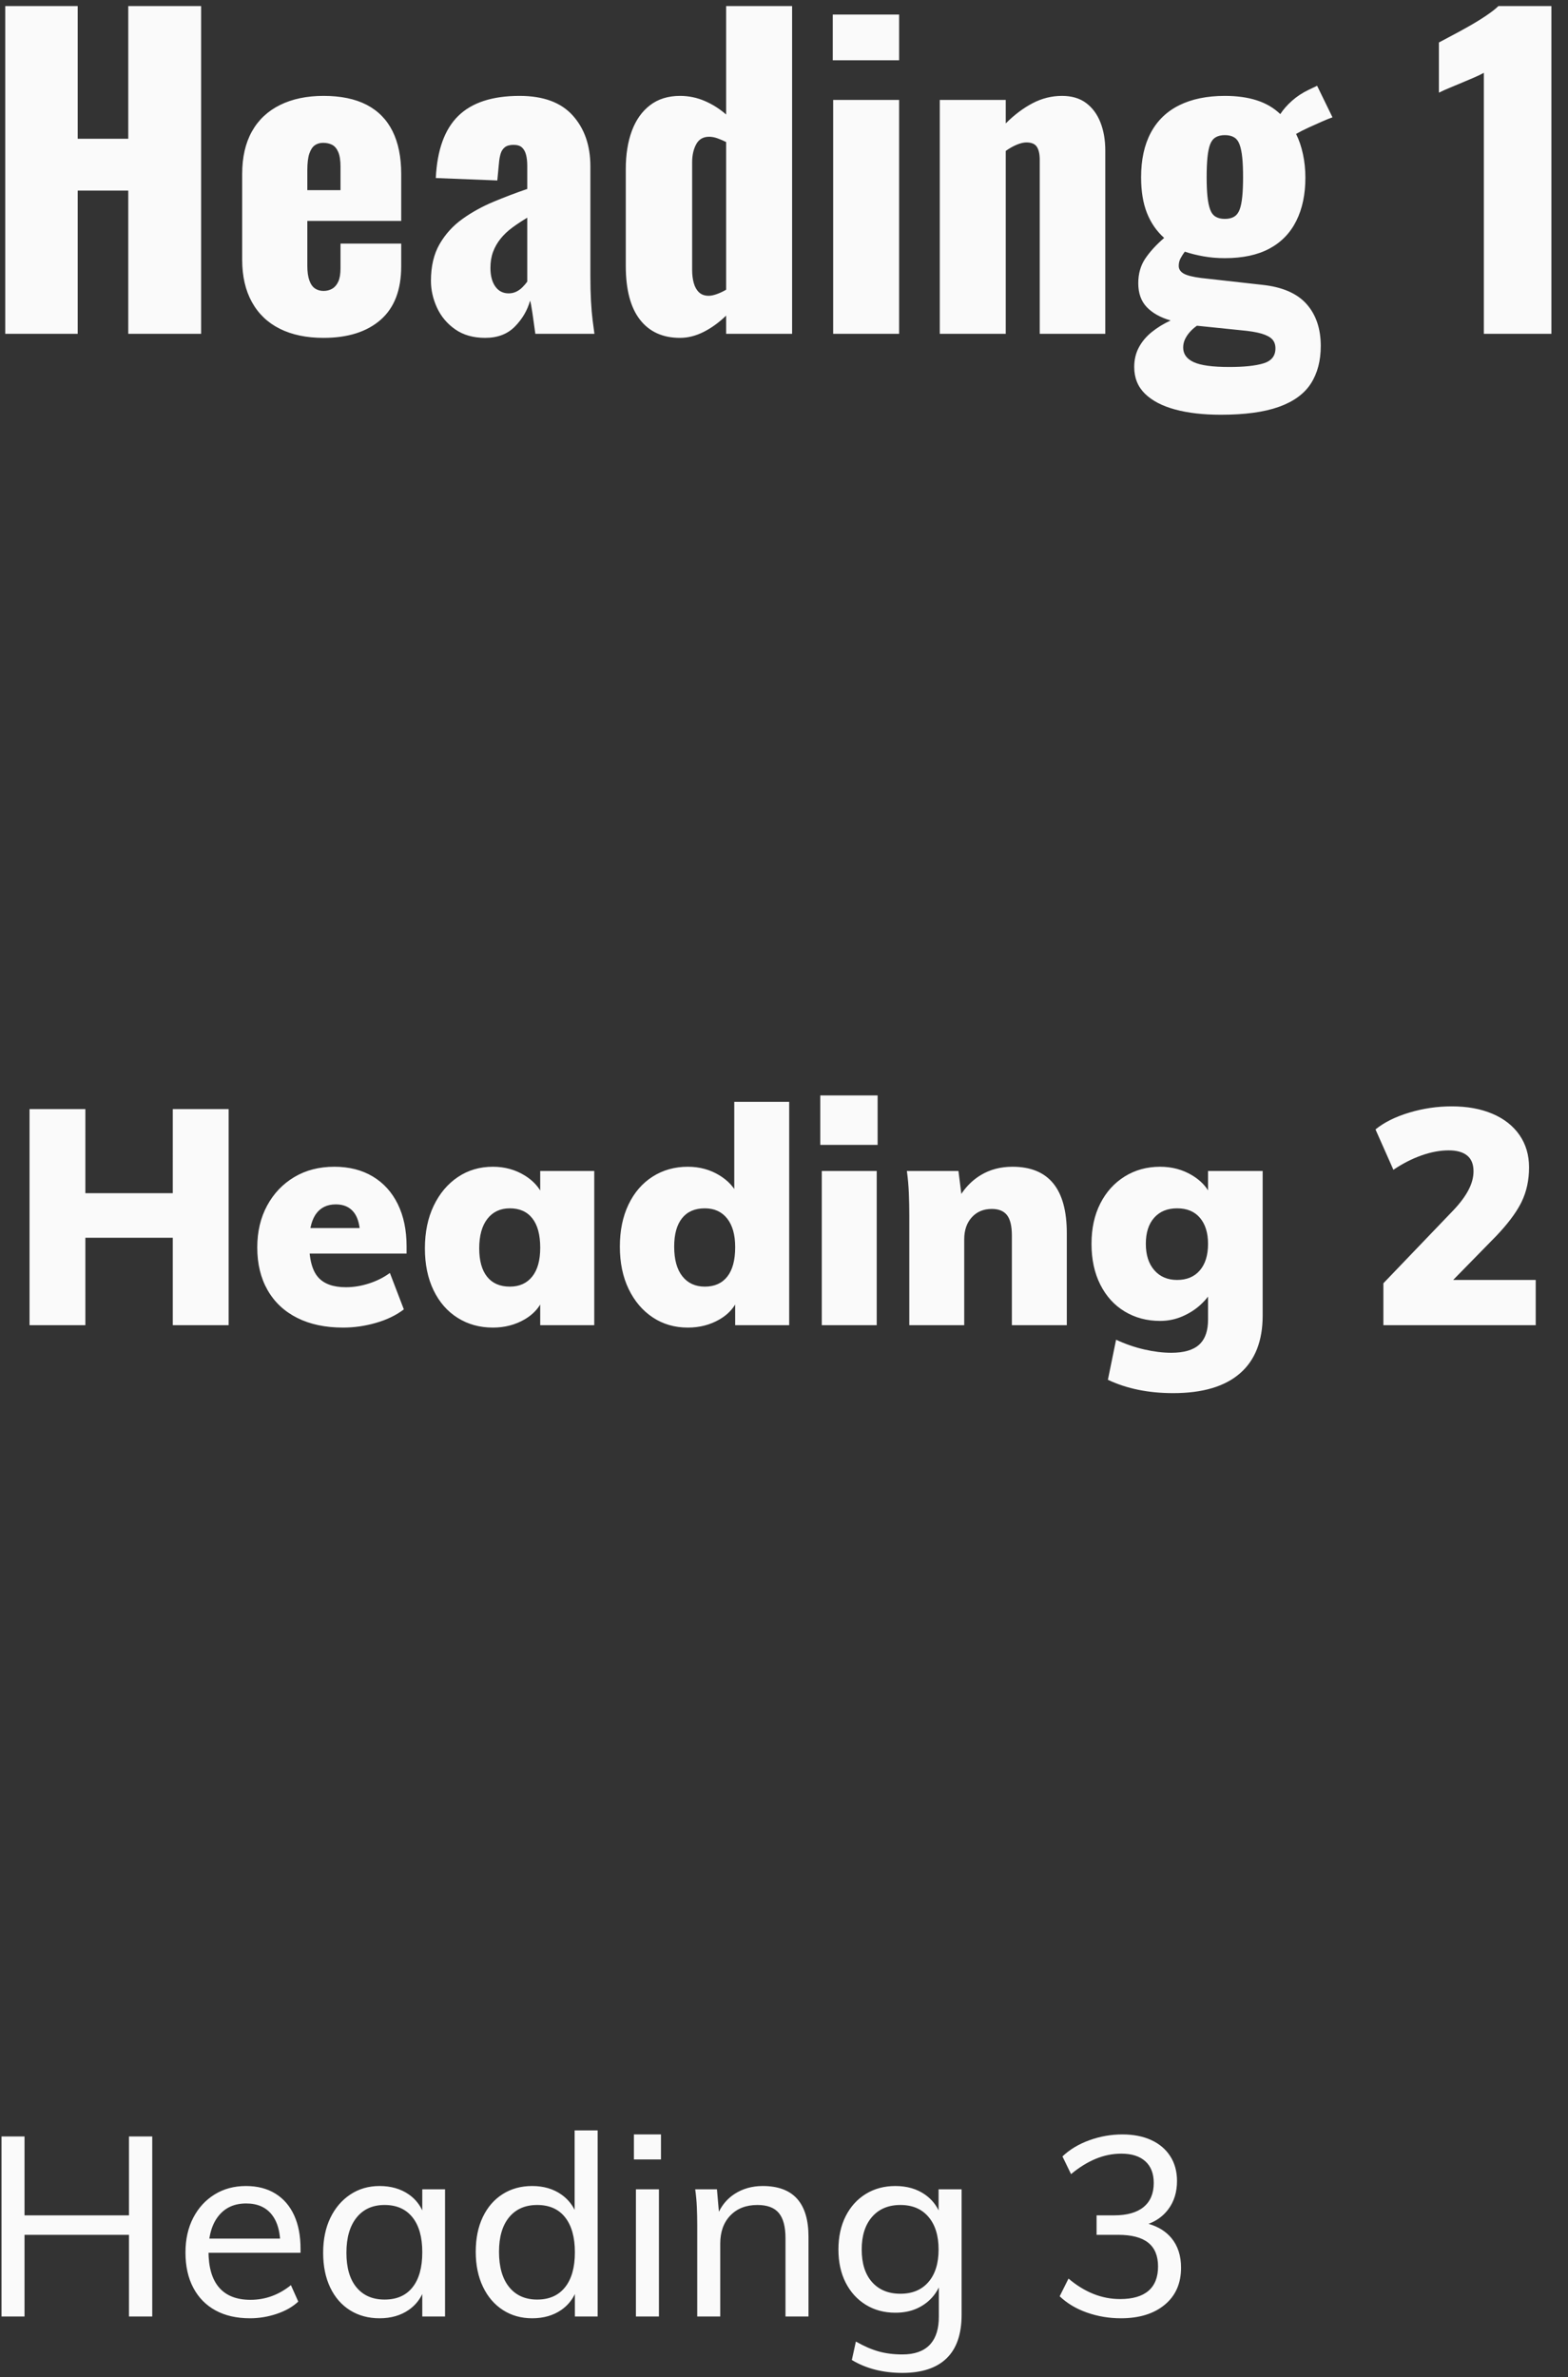 <?xml version="1.0" encoding="UTF-8"?>
<svg width="155px" height="235px" viewBox="0 0 155 235" version="1.1" xmlns="http://www.w3.org/2000/svg" xmlns:xlink="http://www.w3.org/1999/xlink">
    <rect x="0" y="0" width="155" height="235" fill="#333333" stroke="none"/>
    <title>Group 9</title>
    <g id="Page-1" stroke="none" stroke-width="1" fill="none" fill-rule="evenodd">
        <g id="Bondex" transform="translate(-622, -3466)" fill="#FAFAFA" fill-rule="nonzero">
            <g id="Group" transform="translate(298, 3144)">
                <g id="Group-9" transform="translate(324.15, 322.6)">
                    <path d="M7.53,32.4 L7.53,18.24 L12.53,18.24 L12.53,32.4 L19.73,32.4 L19.73,2.84217094e-13 L12.53,2.84217094e-13 L12.53,13.12 L7.53,13.12 L7.53,2.84217094e-13 L0.37,2.84217094e-13 L0.37,32.4 L7.53,32.4 Z M31.83,32.8 C34.23,32.8 36.11,32.207 37.47,31.02 C38.83,29.833 39.51,28.067 39.51,25.72 L39.51,25.72 L39.51,23.48 L33.51,23.48 L33.51,25.92 C33.51,26.48 33.437,26.92 33.29,27.24 C33.143,27.56 32.943,27.793 32.69,27.94 C32.437,28.087 32.15,28.16 31.83,28.16 C31.51,28.16 31.23,28.08 30.99,27.92 C30.75,27.76 30.563,27.493 30.43,27.12 C30.297,26.747 30.23,26.267 30.23,25.68 L30.23,25.68 L30.23,21.24 L39.51,21.24 L39.51,16.6 C39.51,14.92 39.223,13.507 38.65,12.36 C38.077,11.213 37.223,10.347 36.09,9.76 C34.957,9.173 33.537,8.88 31.83,8.88 C30.177,8.88 28.743,9.18 27.53,9.78 C26.317,10.38 25.39,11.253 24.75,12.4 C24.11,13.547 23.79,14.947 23.79,16.6 L23.79,16.6 L23.79,25.08 C23.79,26.707 24.11,28.1 24.75,29.26 C25.39,30.42 26.31,31.3 27.51,31.9 C28.71,32.5 30.15,32.8 31.83,32.8 Z M33.51,18.2 L30.23,18.2 L30.23,16.24 C30.23,15.52 30.297,14.967 30.43,14.58 C30.563,14.193 30.743,13.92 30.97,13.76 C31.197,13.6 31.47,13.52 31.79,13.52 C32.137,13.52 32.437,13.587 32.69,13.72 C32.943,13.853 33.143,14.093 33.29,14.44 C33.437,14.787 33.51,15.267 33.51,15.88 L33.51,15.88 L33.51,18.2 Z M47.81,32.8 C49.037,32.8 50.017,32.427 50.75,31.68 C51.483,30.933 51.983,30.08 52.25,29.12 C52.303,29.253 52.383,29.68 52.49,30.4 C52.597,31.12 52.69,31.787 52.77,32.4 L52.77,32.4 L58.61,32.4 C58.557,32.027 58.497,31.573 58.43,31.04 C58.363,30.507 58.31,29.88 58.27,29.16 C58.23,28.44 58.21,27.6 58.21,26.64 L58.21,26.64 L58.21,15.84 C58.21,13.787 57.63,12.113 56.47,10.82 C55.31,9.527 53.557,8.88 51.21,8.88 C48.517,8.88 46.497,9.54 45.15,10.86 C43.803,12.18 43.063,14.227 42.93,17 L42.93,17 L49.01,17.24 L49.17,15.56 C49.197,15.213 49.25,14.9 49.33,14.62 C49.41,14.34 49.55,14.12 49.75,13.96 C49.95,13.8 50.237,13.72 50.61,13.72 C50.983,13.72 51.263,13.807 51.45,13.98 C51.637,14.153 51.77,14.393 51.85,14.7 C51.93,15.007 51.97,15.36 51.97,15.76 L51.97,15.76 L51.97,18.08 C50.877,18.453 49.77,18.873 48.65,19.34 C47.53,19.807 46.503,20.373 45.57,21.04 C44.637,21.707 43.883,22.533 43.31,23.52 C42.737,24.507 42.45,25.72 42.45,27.16 C42.45,28.067 42.65,28.953 43.05,29.82 C43.45,30.687 44.05,31.4 44.85,31.96 C45.65,32.52 46.637,32.8 47.81,32.8 Z M50.13,28.4 C49.57,28.4 49.13,28.173 48.81,27.72 C48.49,27.267 48.33,26.653 48.33,25.88 C48.33,25.293 48.417,24.767 48.59,24.3 C48.763,23.833 49.01,23.4 49.33,23 C49.65,22.6 50.037,22.233 50.49,21.9 C50.943,21.567 51.437,21.24 51.97,20.92 L51.97,20.92 L51.97,27.24 C51.837,27.427 51.677,27.613 51.49,27.8 C51.303,27.987 51.097,28.133 50.87,28.24 C50.643,28.347 50.397,28.4 50.13,28.4 Z M67.07,32.8 C67.843,32.8 68.617,32.607 69.39,32.22 C70.163,31.833 70.91,31.293 71.63,30.6 L71.63,30.6 L71.63,32.4 L78.15,32.4 L78.15,2.84217094e-13 L71.63,2.84217094e-13 L71.63,10.72 C70.99,10.16 70.283,9.713 69.51,9.38 C68.737,9.047 67.923,8.88 67.07,8.88 C65.897,8.88 64.91,9.187 64.11,9.8 C63.31,10.413 62.71,11.26 62.31,12.34 C61.91,13.42 61.71,14.68 61.71,16.12 L61.71,16.12 L61.71,25.68 C61.71,28.027 62.177,29.8 63.11,31 C64.043,32.2 65.363,32.8 67.07,32.8 Z M69.91,28.64 C69.51,28.64 69.19,28.527 68.95,28.3 C68.71,28.073 68.537,27.767 68.43,27.38 C68.323,26.993 68.27,26.56 68.27,26.08 L68.27,26.08 L68.27,15.44 C68.27,14.747 68.403,14.153 68.67,13.66 C68.937,13.167 69.363,12.92 69.95,12.92 C70.217,12.92 70.497,12.973 70.79,13.08 C71.083,13.187 71.363,13.307 71.63,13.44 L71.63,13.44 L71.63,28.04 C71.31,28.227 70.997,28.373 70.69,28.48 C70.383,28.587 70.123,28.64 69.91,28.64 Z M88.73,5.36 L88.73,0.84 L82.17,0.84 L82.17,5.36 L88.73,5.36 Z M88.73,32.4 L88.73,9.28 L82.21,9.28 L82.21,32.4 L88.73,32.4 Z M99.27,32.4 L99.27,14.32 C99.643,14.053 100.01,13.847 100.37,13.7 C100.73,13.553 101.043,13.48 101.31,13.48 C101.817,13.48 102.163,13.627 102.35,13.92 C102.537,14.213 102.63,14.64 102.63,15.2 L102.63,15.2 L102.63,32.4 L109.11,32.4 L109.11,14.28 C109.11,13.24 108.95,12.313 108.63,11.5 C108.31,10.687 107.837,10.047 107.21,9.58 C106.583,9.113 105.79,8.88 104.83,8.88 C103.817,8.88 102.85,9.12 101.93,9.6 C101.01,10.08 100.123,10.747 99.27,11.6 L99.27,11.6 L99.27,9.28 L92.75,9.28 L92.75,32.4 L99.27,32.4 Z M120.53,40.4 C122.903,40.4 124.817,40.14 126.27,39.62 C127.723,39.1 128.777,38.333 129.43,37.32 C130.083,36.307 130.41,35.067 130.41,33.6 C130.41,31.893 129.943,30.513 129.01,29.46 C128.077,28.407 126.623,27.773 124.65,27.56 L124.65,27.56 L118.57,26.88 C117.743,26.773 117.17,26.627 116.85,26.44 C116.53,26.253 116.37,26 116.37,25.68 C116.37,25.413 116.43,25.167 116.55,24.94 C116.67,24.713 116.81,24.493 116.97,24.28 C117.53,24.467 118.143,24.62 118.81,24.74 C119.477,24.86 120.183,24.92 120.93,24.92 C122.69,24.92 124.157,24.607 125.33,23.98 C126.503,23.353 127.39,22.44 127.99,21.24 C128.59,20.04 128.89,18.613 128.89,16.96 C128.89,16.16 128.81,15.387 128.65,14.64 C128.49,13.893 128.263,13.227 127.97,12.64 C128.343,12.427 128.763,12.213 129.23,12 C129.697,11.787 130.143,11.587 130.57,11.4 C130.997,11.213 131.33,11.08 131.57,11 L131.57,11 L130.05,7.88 L129.21,8.28 C128.597,8.573 128.05,8.933 127.57,9.36 C127.09,9.787 126.703,10.227 126.41,10.68 C125.77,10.067 124.997,9.613 124.09,9.32 C123.183,9.027 122.13,8.88 120.93,8.88 C119.17,8.88 117.67,9.187 116.43,9.8 C115.19,10.413 114.25,11.32 113.61,12.52 C112.97,13.72 112.65,15.187 112.65,16.92 C112.65,18.307 112.843,19.487 113.23,20.46 C113.617,21.433 114.183,22.253 114.93,22.92 C114.13,23.613 113.503,24.3 113.05,24.98 C112.597,25.66 112.37,26.467 112.37,27.4 C112.37,28.387 112.65,29.173 113.21,29.76 C113.77,30.347 114.557,30.787 115.57,31.08 C114.877,31.4 114.257,31.78 113.71,32.22 C113.163,32.66 112.737,33.167 112.43,33.74 C112.123,34.313 111.97,34.96 111.97,35.68 C111.97,36.747 112.323,37.627 113.03,38.32 C113.737,39.013 114.73,39.533 116.01,39.88 C117.29,40.227 118.797,40.4 120.53,40.4 Z M120.93,21.04 C120.557,21.04 120.25,20.967 120.01,20.82 C119.77,20.673 119.59,20.433 119.47,20.1 C119.35,19.767 119.263,19.34 119.21,18.82 C119.157,18.3 119.13,17.667 119.13,16.92 C119.13,16.147 119.157,15.493 119.21,14.96 C119.263,14.427 119.35,14 119.47,13.68 C119.59,13.36 119.77,13.127 120.01,12.98 C120.25,12.833 120.557,12.76 120.93,12.76 C121.303,12.76 121.61,12.833 121.85,12.98 C122.09,13.127 122.27,13.367 122.39,13.7 C122.51,14.033 122.597,14.46 122.65,14.98 C122.703,15.5 122.73,16.147 122.73,16.92 C122.73,17.667 122.703,18.307 122.65,18.84 C122.597,19.373 122.51,19.8 122.39,20.12 C122.27,20.44 122.09,20.673 121.85,20.82 C121.61,20.967 121.303,21.04 120.93,21.04 Z M121.37,35.68 C119.717,35.68 118.543,35.52 117.85,35.2 C117.157,34.88 116.81,34.4 116.81,33.76 C116.81,33.467 116.87,33.193 116.99,32.94 C117.11,32.687 117.27,32.447 117.47,32.22 C117.67,31.993 117.903,31.787 118.17,31.6 L118.17,31.6 L122.45,32.04 C123.357,32.12 124.057,32.233 124.55,32.38 C125.043,32.527 125.397,32.713 125.61,32.94 C125.823,33.167 125.93,33.467 125.93,33.84 C125.93,34.587 125.537,35.08 124.75,35.32 C123.963,35.56 122.837,35.68 121.37,35.68 Z M153.21,32.4 L153.21,2.84217094e-13 L147.97,2.84217094e-13 C147.703,0.267 147.303,0.58 146.77,0.94 C146.237,1.3 145.663,1.653 145.05,2 C144.437,2.347 143.863,2.66 143.33,2.94 C142.797,3.22 142.383,3.44 142.09,3.6 L142.09,3.6 L142.09,8.56 C142.41,8.4 142.763,8.24 143.15,8.08 C143.537,7.92 143.937,7.753 144.35,7.58 C144.763,7.407 145.157,7.24 145.53,7.08 C145.903,6.92 146.237,6.76 146.53,6.6 L146.53,6.6 L146.53,32.4 L153.21,32.4 Z" id="Heading1"></path>
                    <path d="M8.29,130.4 L8.289,121.76 L16.929,121.76 L16.93,130.4 L22.45,130.4 L22.45,109.04 L16.93,109.04 L16.929,117.351 L8.289,117.351 L8.29,109.04 L2.77,109.04 L2.77,130.4 L8.29,130.4 Z M33.771,130.64 C34.851,130.64 35.931,130.485 37.011,130.175 C38.091,129.865 39.011,129.42 39.771,128.84 L39.771,128.84 L38.391,125.24 C37.791,125.68 37.106,126.025 36.336,126.275 C35.566,126.525 34.801,126.65 34.041,126.65 C32.781,126.65 31.861,126.315 31.281,125.645 C30.856,125.154 30.587,124.418 30.473,123.437 L30.461,123.32 L40.041,123.32 L40.041,122.6 C40.041,121 39.751,119.61 39.171,118.43 C38.591,117.25 37.766,116.34 36.696,115.7 C35.626,115.06 34.361,114.74 32.901,114.74 C31.401,114.74 30.081,115.08 28.941,115.76 C27.801,116.44 26.906,117.38 26.256,118.58 C25.606,119.78 25.281,121.16 25.281,122.72 C25.281,124.34 25.621,125.745 26.301,126.935 C26.981,128.125 27.956,129.04 29.226,129.68 C30.496,130.32 32.011,130.64 33.771,130.64 Z M35.397,120.8 L30.537,120.8 L30.555,120.705 C30.651,120.253 30.795,119.87 30.986,119.556 L31.086,119.405 C31.536,118.775 32.191,118.46 33.051,118.46 C33.831,118.46 34.426,118.725 34.836,119.255 C35.11,119.608 35.292,120.084 35.383,120.682 L35.397,120.8 Z M48.572,130.64 C49.733,130.64 50.778,130.37 51.708,129.83 C52.328,129.47 52.816,129.021 53.174,128.483 L53.252,128.358 L53.252,130.4 L58.593,130.4 L58.593,115.16 L53.252,115.16 L53.252,117.093 L53.174,116.968 C52.861,116.5 52.448,116.091 51.934,115.741 L51.708,115.595 C50.778,115.025 49.733,114.74 48.572,114.74 C47.273,114.74 46.117,115.08 45.108,115.76 C44.097,116.44 43.303,117.385 42.722,118.595 C42.142,119.805 41.852,121.21 41.852,122.81 C41.852,124.39 42.138,125.77 42.708,126.95 C43.278,128.13 44.072,129.04 45.093,129.68 C46.112,130.32 47.273,130.64 48.572,130.64 Z M50.252,126.59 C49.273,126.59 48.523,126.265 48.002,125.615 C47.483,124.965 47.222,124.03 47.222,122.81 C47.222,121.55 47.492,120.575 48.032,119.885 C48.572,119.195 49.312,118.85 50.252,118.85 C51.212,118.85 51.953,119.18 52.472,119.84 C52.992,120.5 53.252,121.47 53.252,122.75 C53.252,123.99 52.987,124.94 52.458,125.6 C51.928,126.26 51.193,126.59 50.252,126.59 Z M67.844,130.64 C69.004,130.64 70.049,130.37 70.979,129.83 C71.599,129.47 72.088,129.021 72.445,128.483 L72.523,128.358 L72.524,130.4 L77.864,130.4 L77.864,108.32 L72.434,108.32 L72.433,116.938 L72.305,116.761 C72.012,116.38 71.646,116.04 71.205,115.741 L70.979,115.595 C70.049,115.025 69.004,114.74 67.844,114.74 C66.544,114.74 65.384,115.065 64.364,115.715 C63.344,116.365 62.549,117.285 61.979,118.475 C61.409,119.665 61.124,121.05 61.124,122.63 C61.124,124.23 61.414,125.63 61.994,126.83 C62.574,128.03 63.369,128.965 64.379,129.635 C65.389,130.305 66.544,130.64 67.844,130.64 Z M69.524,126.59 C68.584,126.59 67.844,126.25 67.304,125.57 C66.764,124.89 66.494,123.91 66.494,122.63 C66.494,121.41 66.754,120.475 67.274,119.825 C67.794,119.175 68.544,118.85 69.524,118.85 C70.464,118.85 71.199,119.185 71.729,119.855 C72.259,120.525 72.524,121.47 72.524,122.69 C72.524,123.97 72.264,124.94 71.744,125.6 C71.224,126.26 70.484,126.59 69.524,126.59 Z M86.605,112.58 L86.605,107.69 L80.935,107.69 L80.935,112.58 L86.605,112.58 Z M86.515,130.4 L86.515,115.16 L81.085,115.16 L81.085,130.4 L86.515,130.4 Z M95.166,130.4 L95.166,121.91 C95.166,121.01 95.416,120.285 95.916,119.735 C96.416,119.185 97.076,118.91 97.896,118.91 C98.576,118.91 99.076,119.115 99.396,119.525 C99.716,119.935 99.876,120.61 99.876,121.55 L99.876,121.55 L99.876,130.4 L105.306,130.4 L105.306,121.31 C105.306,116.93 103.516,114.74 99.936,114.74 C98.756,114.74 97.711,115.015 96.801,115.565 C96.073,116.005 95.457,116.589 94.953,117.317 L94.88,117.429 L94.596,115.16 L89.496,115.16 C89.596,115.88 89.661,116.61 89.691,117.35 C89.721,118.09 89.736,118.82 89.736,119.54 L89.736,119.54 L89.736,130.4 L95.166,130.4 Z M115.817,137.12 C118.718,137.12 120.918,136.47 122.418,135.17 C123.918,133.87 124.668,131.96 124.668,129.44 L124.668,129.44 L124.668,115.16 L119.267,115.16 L119.267,117.08 L119.188,116.955 C118.873,116.494 118.455,116.089 117.936,115.741 L117.707,115.595 C116.767,115.025 115.707,114.74 114.528,114.74 C113.228,114.74 112.062,115.06 111.032,115.7 C110.002,116.34 109.198,117.23 108.618,118.37 C108.037,119.51 107.748,120.84 107.748,122.36 C107.748,123.9 108.037,125.245 108.618,126.395 C109.198,127.545 110.002,128.43 111.032,129.05 C112.062,129.67 113.228,129.98 114.528,129.98 C115.308,129.98 116.043,129.83 116.733,129.53 C117.422,129.23 118.017,128.85 118.517,128.39 C118.803,128.127 119.046,127.864 119.247,127.601 L119.267,127.574 L119.267,129.86 C119.267,130.894 119.016,131.676 118.513,132.207 L118.382,132.335 C117.793,132.865 116.877,133.13 115.638,133.13 C114.797,133.13 113.903,133.02 112.953,132.8 C112.002,132.58 111.078,132.26 110.177,131.84 L110.177,131.84 L109.368,135.8 C111.228,136.68 113.377,137.12 115.817,137.12 Z M116.207,125.93 C115.267,125.93 114.517,125.61 113.957,124.97 C113.397,124.33 113.118,123.46 113.118,122.36 C113.118,121.26 113.392,120.4 113.942,119.78 C114.493,119.16 115.248,118.85 116.207,118.85 C117.188,118.85 117.942,119.165 118.472,119.795 C119.002,120.425 119.267,121.28 119.267,122.36 C119.267,123.48 118.998,124.355 118.457,124.985 C117.918,125.615 117.168,125.93 116.207,125.93 Z M151.66,130.4 L151.66,125.93 L143.499,125.931 L147.76,121.58 C148.842,120.443 149.633,119.403 150.135,118.46 L150.265,118.205 C150.755,117.195 151,116.06 151,114.8 C151,113.58 150.685,112.515 150.055,111.605 C149.425,110.695 148.535,109.995 147.385,109.505 C146.235,109.015 144.89,108.77 143.35,108.77 C141.93,108.77 140.535,108.975 139.165,109.385 C137.795,109.795 136.68,110.35 135.82,111.05 L135.82,111.05 L137.59,115.04 C138.51,114.42 139.44,113.945 140.38,113.615 C141.32,113.285 142.21,113.12 143.05,113.12 C143.85,113.12 144.46,113.29 144.88,113.63 C145.3,113.97 145.51,114.49 145.51,115.19 C145.51,115.79 145.345,116.405 145.015,117.035 C144.685,117.665 144.2,118.32 143.56,119 L143.56,119 L136.6,126.26 L136.6,130.4 L151.66,130.4 Z" id="Heading2"></path>
                    <path d="M2.275,228.4 L2.275,220.325 L12.6,220.325 L12.6,228.4 L14.9,228.4 L14.9,210.6 L12.6,210.6 L12.6,218.4 L2.275,218.4 L2.275,210.6 L1.08002496e-12,210.6 L1.08002496e-12,228.4 L2.275,228.4 Z M24.559,228.575 C25.459,228.575 26.343,228.429 27.209,228.137 C28.076,227.846 28.784,227.442 29.334,226.925 L29.334,226.925 L28.609,225.3 C28.009,225.783 27.376,226.146 26.709,226.387 C26.043,226.629 25.343,226.75 24.609,226.75 C23.243,226.75 22.209,226.346 21.509,225.537 C20.809,224.729 20.459,223.525 20.459,221.925 L20.462,222.1 L29.559,222.1 L29.559,221.7 C29.559,220.417 29.347,219.312 28.922,218.387 C28.497,217.463 27.88,216.75 27.072,216.25 C26.264,215.75 25.293,215.5 24.159,215.5 C22.993,215.5 21.959,215.779 21.059,216.338 C20.159,216.896 19.455,217.667 18.947,218.65 C18.439,219.633 18.184,220.775 18.184,222.075 C18.184,223.425 18.443,224.588 18.959,225.562 C19.476,226.537 20.209,227.283 21.159,227.8 C22.109,228.317 23.243,228.575 24.559,228.575 Z M27.535,220.7 L20.545,220.7 L20.585,220.462 C20.72,219.748 20.962,219.143 21.311,218.644 L21.447,218.463 C22.105,217.637 23.018,217.225 24.184,217.225 C25.301,217.225 26.151,217.6 26.734,218.35 C27.151,218.886 27.41,219.591 27.512,220.467 L27.535,220.7 Z M41.524,217.771 C41.221,217.188 40.802,216.71 40.269,216.338 C39.469,215.779 38.502,215.5 37.369,215.5 C36.285,215.5 35.323,215.779 34.481,216.338 C33.64,216.896 32.981,217.667 32.506,218.65 C32.031,219.633 31.794,220.783 31.794,222.1 C31.794,223.417 32.027,224.562 32.494,225.537 C32.96,226.512 33.615,227.262 34.456,227.787 C35.298,228.312 36.269,228.575 37.369,228.575 C38.502,228.575 39.469,228.296 40.269,227.738 C40.802,227.365 41.221,226.891 41.524,226.315 L41.593,226.175 L41.594,228.4 L43.844,228.4 L43.844,215.825 L41.594,215.825 L41.593,217.914 L41.524,217.771 Z M37.869,226.725 C36.685,226.725 35.76,226.325 35.094,225.525 C34.427,224.725 34.094,223.583 34.094,222.1 C34.094,220.617 34.427,219.458 35.094,218.625 C35.76,217.792 36.685,217.375 37.869,217.375 C39.052,217.375 39.969,217.779 40.619,218.588 C41.269,219.396 41.594,220.55 41.594,222.05 C41.594,223.55 41.273,224.704 40.631,225.512 C39.99,226.321 39.069,226.725 37.869,226.725 Z M52.453,228.575 C53.586,228.575 54.553,228.296 55.353,227.738 C55.886,227.365 56.305,226.891 56.609,226.315 L56.678,226.175 L56.678,228.4 L58.928,228.4 L58.928,210 L56.653,210 L56.653,217.863 L56.609,217.772 C56.343,217.273 55.989,216.848 55.548,216.496 L55.353,216.35 C54.553,215.783 53.586,215.5 52.453,215.5 C51.353,215.5 50.382,215.767 49.541,216.3 C48.699,216.833 48.045,217.588 47.578,218.562 C47.111,219.537 46.878,220.683 46.878,222 C46.878,223.317 47.116,224.471 47.591,225.463 C48.066,226.454 48.724,227.221 49.566,227.762 C50.407,228.304 51.37,228.575 52.453,228.575 Z M52.953,226.725 C51.77,226.725 50.845,226.312 50.178,225.488 C49.511,224.662 49.178,223.5 49.178,222 C49.178,220.533 49.511,219.396 50.178,218.588 C50.845,217.779 51.77,217.375 52.953,217.375 C54.153,217.375 55.074,217.783 55.716,218.6 C56.357,219.417 56.678,220.567 56.678,222.05 C56.678,223.55 56.353,224.704 55.703,225.512 C55.053,226.321 54.136,226.725 52.953,226.725 Z M65.188,212.875 L65.188,210.4 L62.513,210.4 L62.513,212.875 L65.188,212.875 Z M64.987,228.4 L64.987,215.825 L62.712,215.825 L62.712,228.4 L64.987,228.4 Z M71.047,228.4 L71.047,221.2 C71.047,220.033 71.38,219.104 72.047,218.412 C72.714,217.721 73.605,217.375 74.722,217.375 C75.689,217.375 76.393,217.637 76.834,218.162 C77.276,218.688 77.497,219.517 77.497,220.65 L77.497,220.65 L77.497,228.4 L79.772,228.4 L79.772,220.525 C79.772,217.175 78.264,215.5 75.247,215.5 C74.197,215.5 73.268,215.762 72.459,216.287 C71.798,216.717 71.284,217.3 70.919,218.036 L70.915,218.044 L70.722,215.825 L68.572,215.825 C68.655,216.408 68.709,216.996 68.734,217.588 C68.759,218.179 68.772,218.767 68.772,219.35 L68.772,219.35 L68.772,228.4 L71.047,228.4 Z M89.056,233.975 C90.973,233.975 92.427,233.496 93.419,232.537 C94.41,231.579 94.906,230.142 94.906,228.225 L94.906,228.225 L94.906,215.825 L92.631,215.825 L92.631,217.915 L92.56,217.772 C92.293,217.273 91.936,216.848 91.49,216.496 L91.294,216.35 C90.485,215.783 89.506,215.5 88.356,215.5 C87.256,215.5 86.281,215.762 85.431,216.287 C84.581,216.812 83.919,217.546 83.444,218.488 C82.969,219.429 82.731,220.525 82.731,221.775 C82.731,223.025 82.969,224.117 83.444,225.05 C83.919,225.983 84.581,226.713 85.431,227.238 C86.281,227.762 87.256,228.025 88.356,228.025 C89.14,228.025 89.835,227.892 90.444,227.625 C91.052,227.358 91.569,226.988 91.994,226.512 C92.237,226.241 92.443,225.941 92.612,225.613 L92.656,225.521 L92.656,228.425 C92.656,229.57 92.394,230.453 91.869,231.074 L91.744,231.213 C91.135,231.838 90.24,232.15 89.056,232.15 C88.19,232.15 87.402,232.05 86.694,231.85 C85.985,231.65 85.24,231.325 84.456,230.875 L84.456,230.875 L84.056,232.7 C85.473,233.55 87.14,233.975 89.056,233.975 Z M88.856,226.15 C87.673,226.15 86.74,225.767 86.056,225 C85.373,224.233 85.031,223.158 85.031,221.775 C85.031,220.408 85.373,219.333 86.056,218.55 C86.74,217.767 87.673,217.375 88.856,217.375 C90.04,217.375 90.965,217.767 91.631,218.55 C92.298,219.333 92.631,220.408 92.631,221.775 C92.631,223.142 92.298,224.213 91.631,224.988 C90.965,225.762 90.04,226.15 88.856,226.15 Z M110.65,228.575 C112.467,228.575 113.912,228.129 114.987,227.238 C116.062,226.346 116.6,225.125 116.6,223.575 C116.6,222.392 116.283,221.417 115.65,220.65 C115.114,220.001 114.381,219.538 113.452,219.259 L113.382,219.24 L113.499,219.196 C114.17,218.927 114.729,218.529 115.175,218.003 L115.338,217.8 C115.912,217.033 116.2,216.1 116.2,215 C116.2,214.067 115.979,213.254 115.537,212.562 C115.096,211.871 114.471,211.338 113.662,210.963 C112.854,210.588 111.9,210.4 110.8,210.4 C109.683,210.4 108.596,210.592 107.537,210.975 C106.479,211.358 105.592,211.892 104.875,212.575 L104.875,212.575 L105.725,214.325 C106.525,213.658 107.338,213.154 108.162,212.812 C108.987,212.471 109.833,212.3 110.7,212.3 C111.717,212.3 112.504,212.55 113.062,213.05 C113.621,213.55 113.9,214.267 113.9,215.2 C113.9,216.233 113.567,217.025 112.9,217.575 C112.233,218.125 111.258,218.4 109.975,218.4 L109.975,218.4 L108.25,218.4 L108.25,220.325 L110.375,220.325 C111.708,220.325 112.7,220.583 113.35,221.1 C114,221.617 114.325,222.4 114.325,223.45 C114.325,224.517 114.008,225.321 113.375,225.863 C112.742,226.404 111.808,226.675 110.575,226.675 C109.658,226.675 108.775,226.504 107.925,226.162 C107.075,225.821 106.258,225.317 105.475,224.65 L105.475,224.65 L104.6,226.4 C105.333,227.1 106.233,227.637 107.3,228.012 C108.367,228.387 109.483,228.575 110.65,228.575 Z" id="Heading3"></path>
                </g>
            </g>
        </g>
    </g>
</svg>